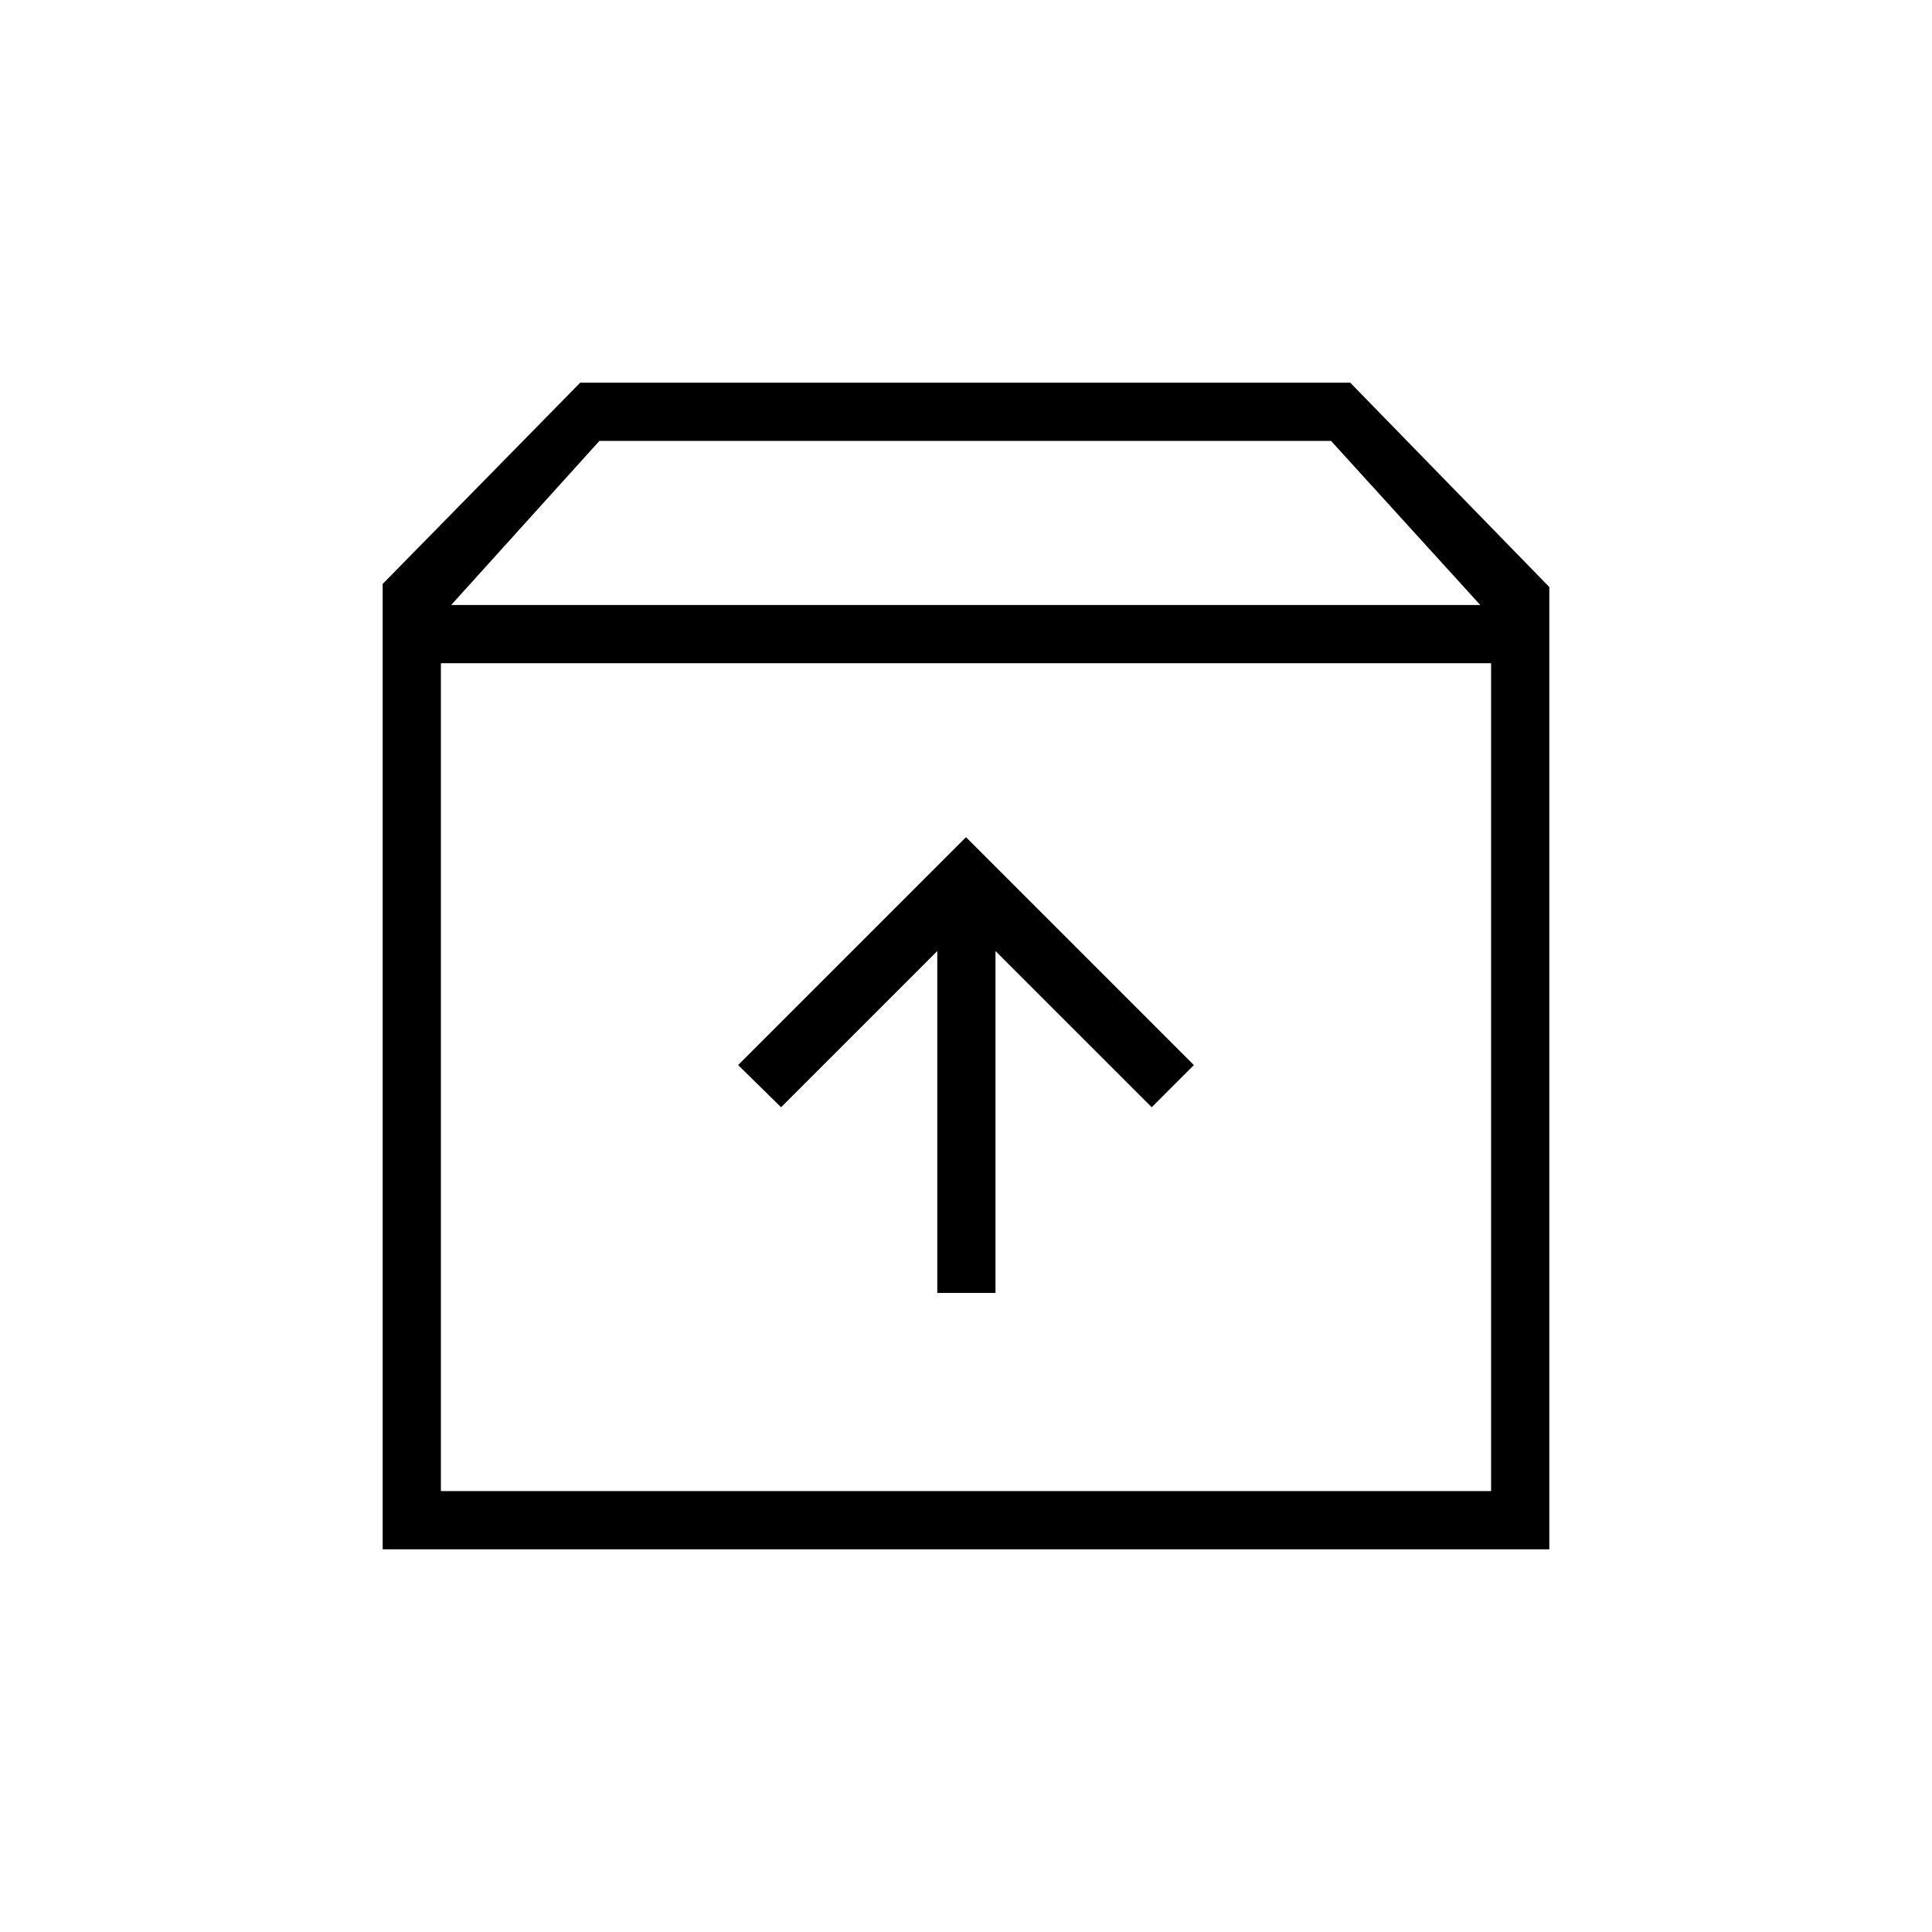 <svg xmlns="http://www.w3.org/2000/svg" height="20" viewBox="0 -960 960 960" width="20"><path d="M480-544 366.77-430.77l21.35 20.96 77.61-77.61v169.88h28.92v-169.88l77.62 77.61 20.96-20.96L480-544Zm-260.92-86.46v411.38h521.84v-411.38H219.08Zm-28.93 440.31v-479.7l98.16-100h382.61l98.93 101.54v478.16h-579.7Zm34.04-469.23h511.35l-74.16-81.54H297.85l-73.66 81.54ZM480-424.96Z"/></svg>